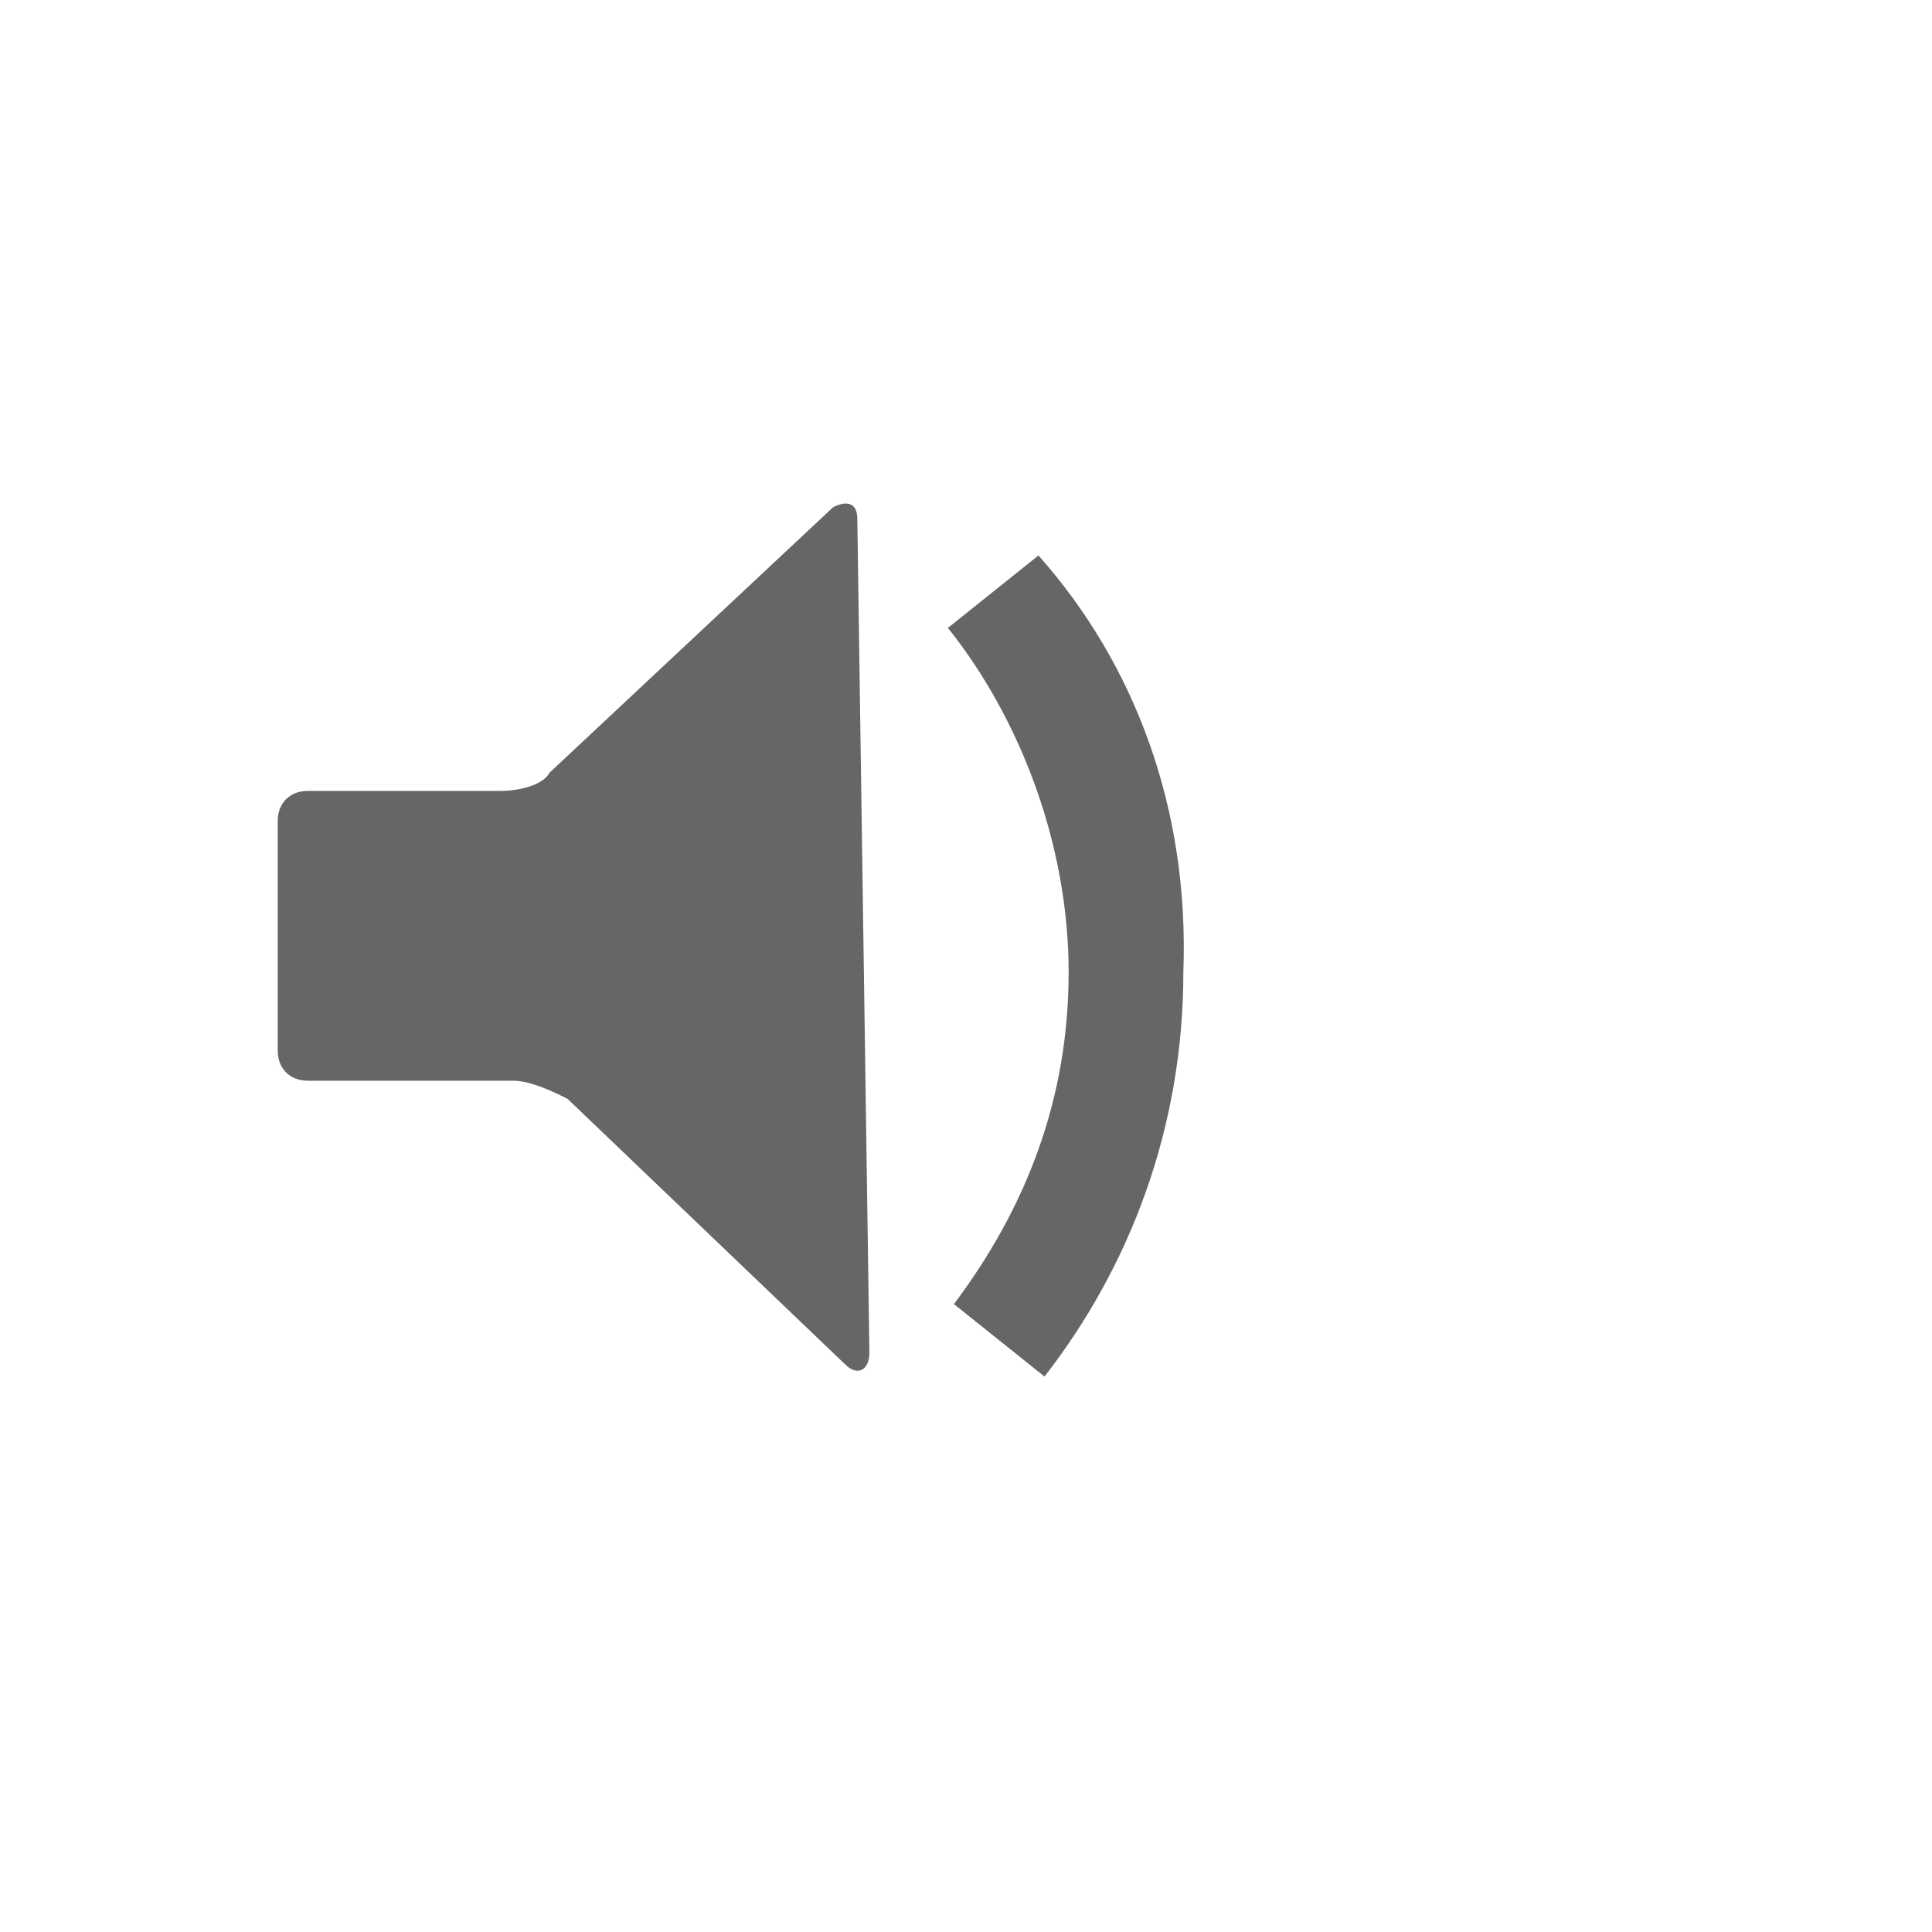 <?xml version="1.0" encoding="utf-8"?>
<!-- Generator: Adobe Illustrator 17.1.0, SVG Export Plug-In . SVG Version: 6.00 Build 0)  -->
<!DOCTYPE svg PUBLIC "-//W3C//DTD SVG 1.1//EN" "http://www.w3.org/Graphics/SVG/1.1/DTD/svg11.dtd">
<svg version="1.1" id="Layer_1" xmlns="http://www.w3.org/2000/svg" xmlns:xlink="http://www.w3.org/1999/xlink" x="0px" y="0px"
	 width="32px" height="32px" viewBox="0 0 32 32" enable-background="new 0 0 32 32" xml:space="preserve">
<path fill="#666666" d="M17.2,9.2l-1.5,1.2c1.2,1.5,2,3.6,2,5.7s-0.7,3.9-1.9,5.5l1.5,1.2c1.4-1.8,2.3-4.1,2.3-6.7
	C19.7,13.4,18.8,11,17.2,9.2z M14.2,8.6c0-0.3-0.2-0.3-0.4-0.2l-4.7,4.4C9,13,8.6,13.1,8.3,13.1H5.1c-0.3,0-0.5,0.2-0.5,0.5v3.8
	c0,0.3,0.2,0.5,0.5,0.5h3.4c0.3,0,0.7,0.2,0.9,0.3l4.6,4.4c0.2,0.2,0.4,0.1,0.4-0.2L14.2,8.6L14.2,8.6z"/>
</svg>
